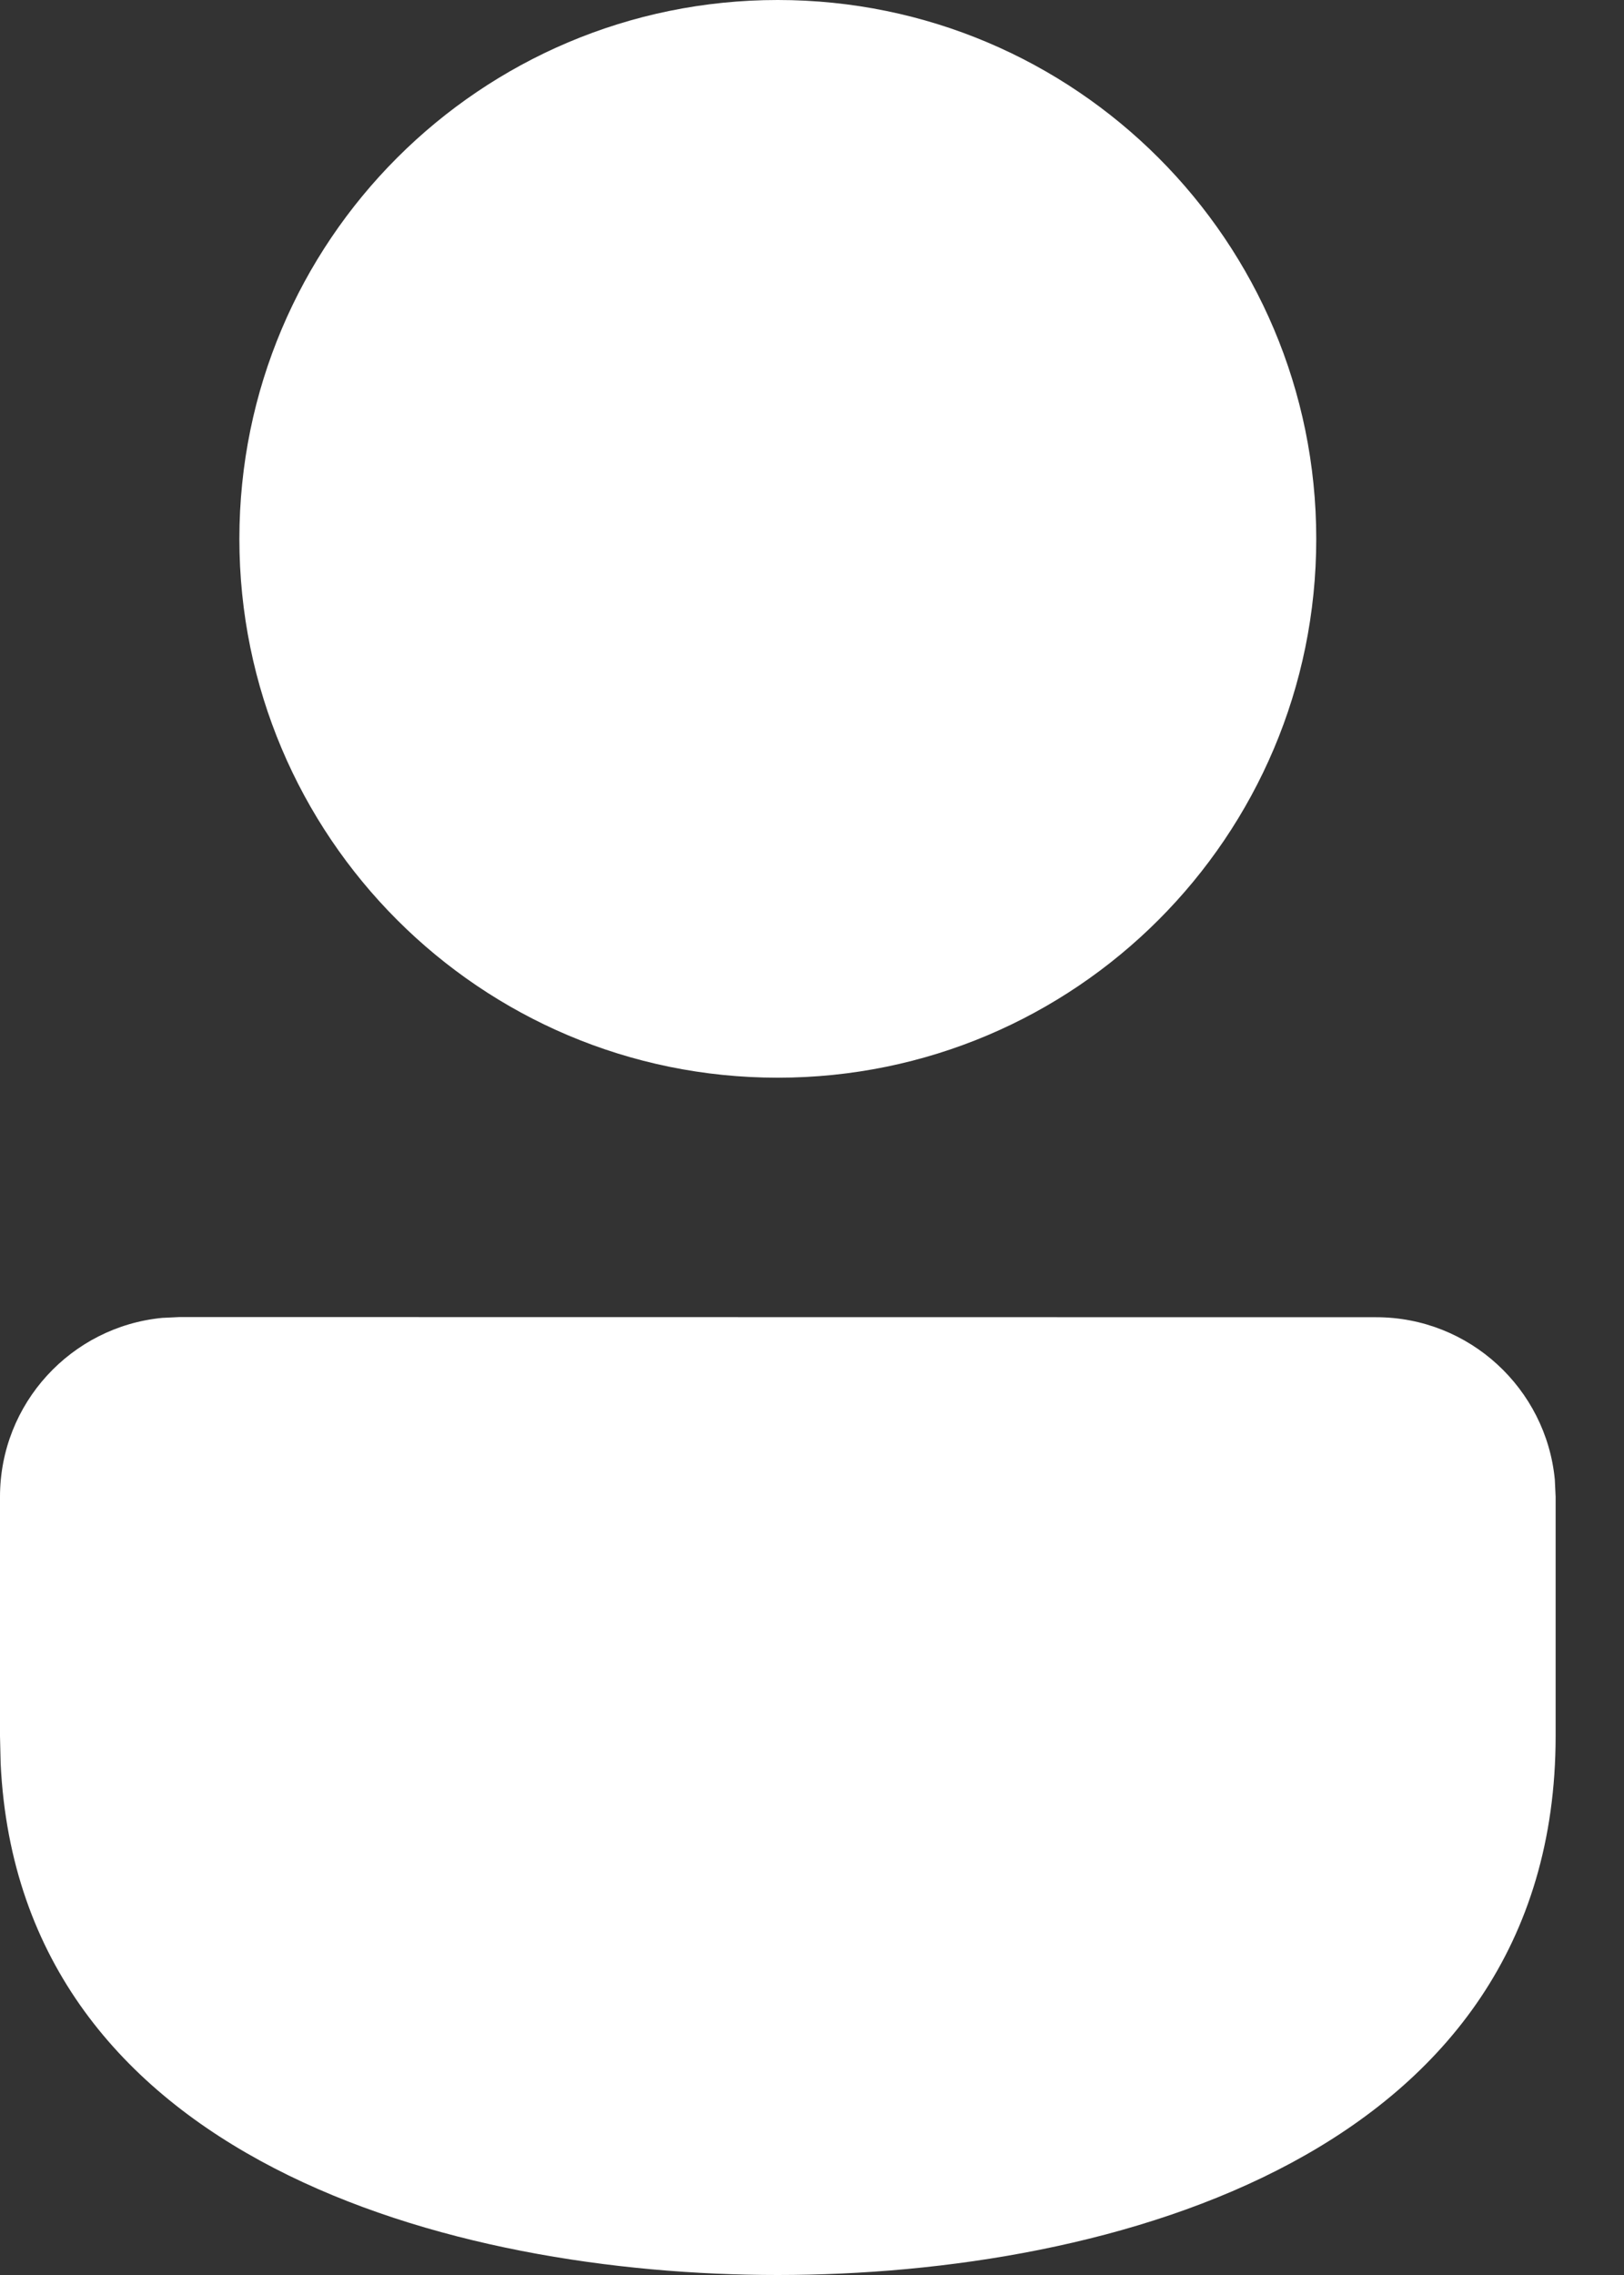 <svg width="10" height="14" viewBox="0 0 10 14" fill="none" xmlns="http://www.w3.org/2000/svg">
<rect x="0" y="0" width="10" height="14" fill="#333333" stroke="none"/>
<path d="M1.105 8.105L8.474 8.106C9.048 8.106 9.52 8.545 9.574 9.105L9.579 9.211V10.684C9.578 13.263 6.841 14 4.789 14C2.784 14 0.121 13.296 0.004 10.853L0 10.684V9.211C0 8.636 0.439 8.164 0.999 8.11L1.105 8.105ZM4.789 0C6.621 0 8.105 1.485 8.105 3.316C8.105 5.147 6.621 6.632 4.789 6.632C2.958 6.632 1.474 5.147 1.474 3.316C1.474 1.485 2.958 0 4.789 0Z" fill="white"/>
</svg>
